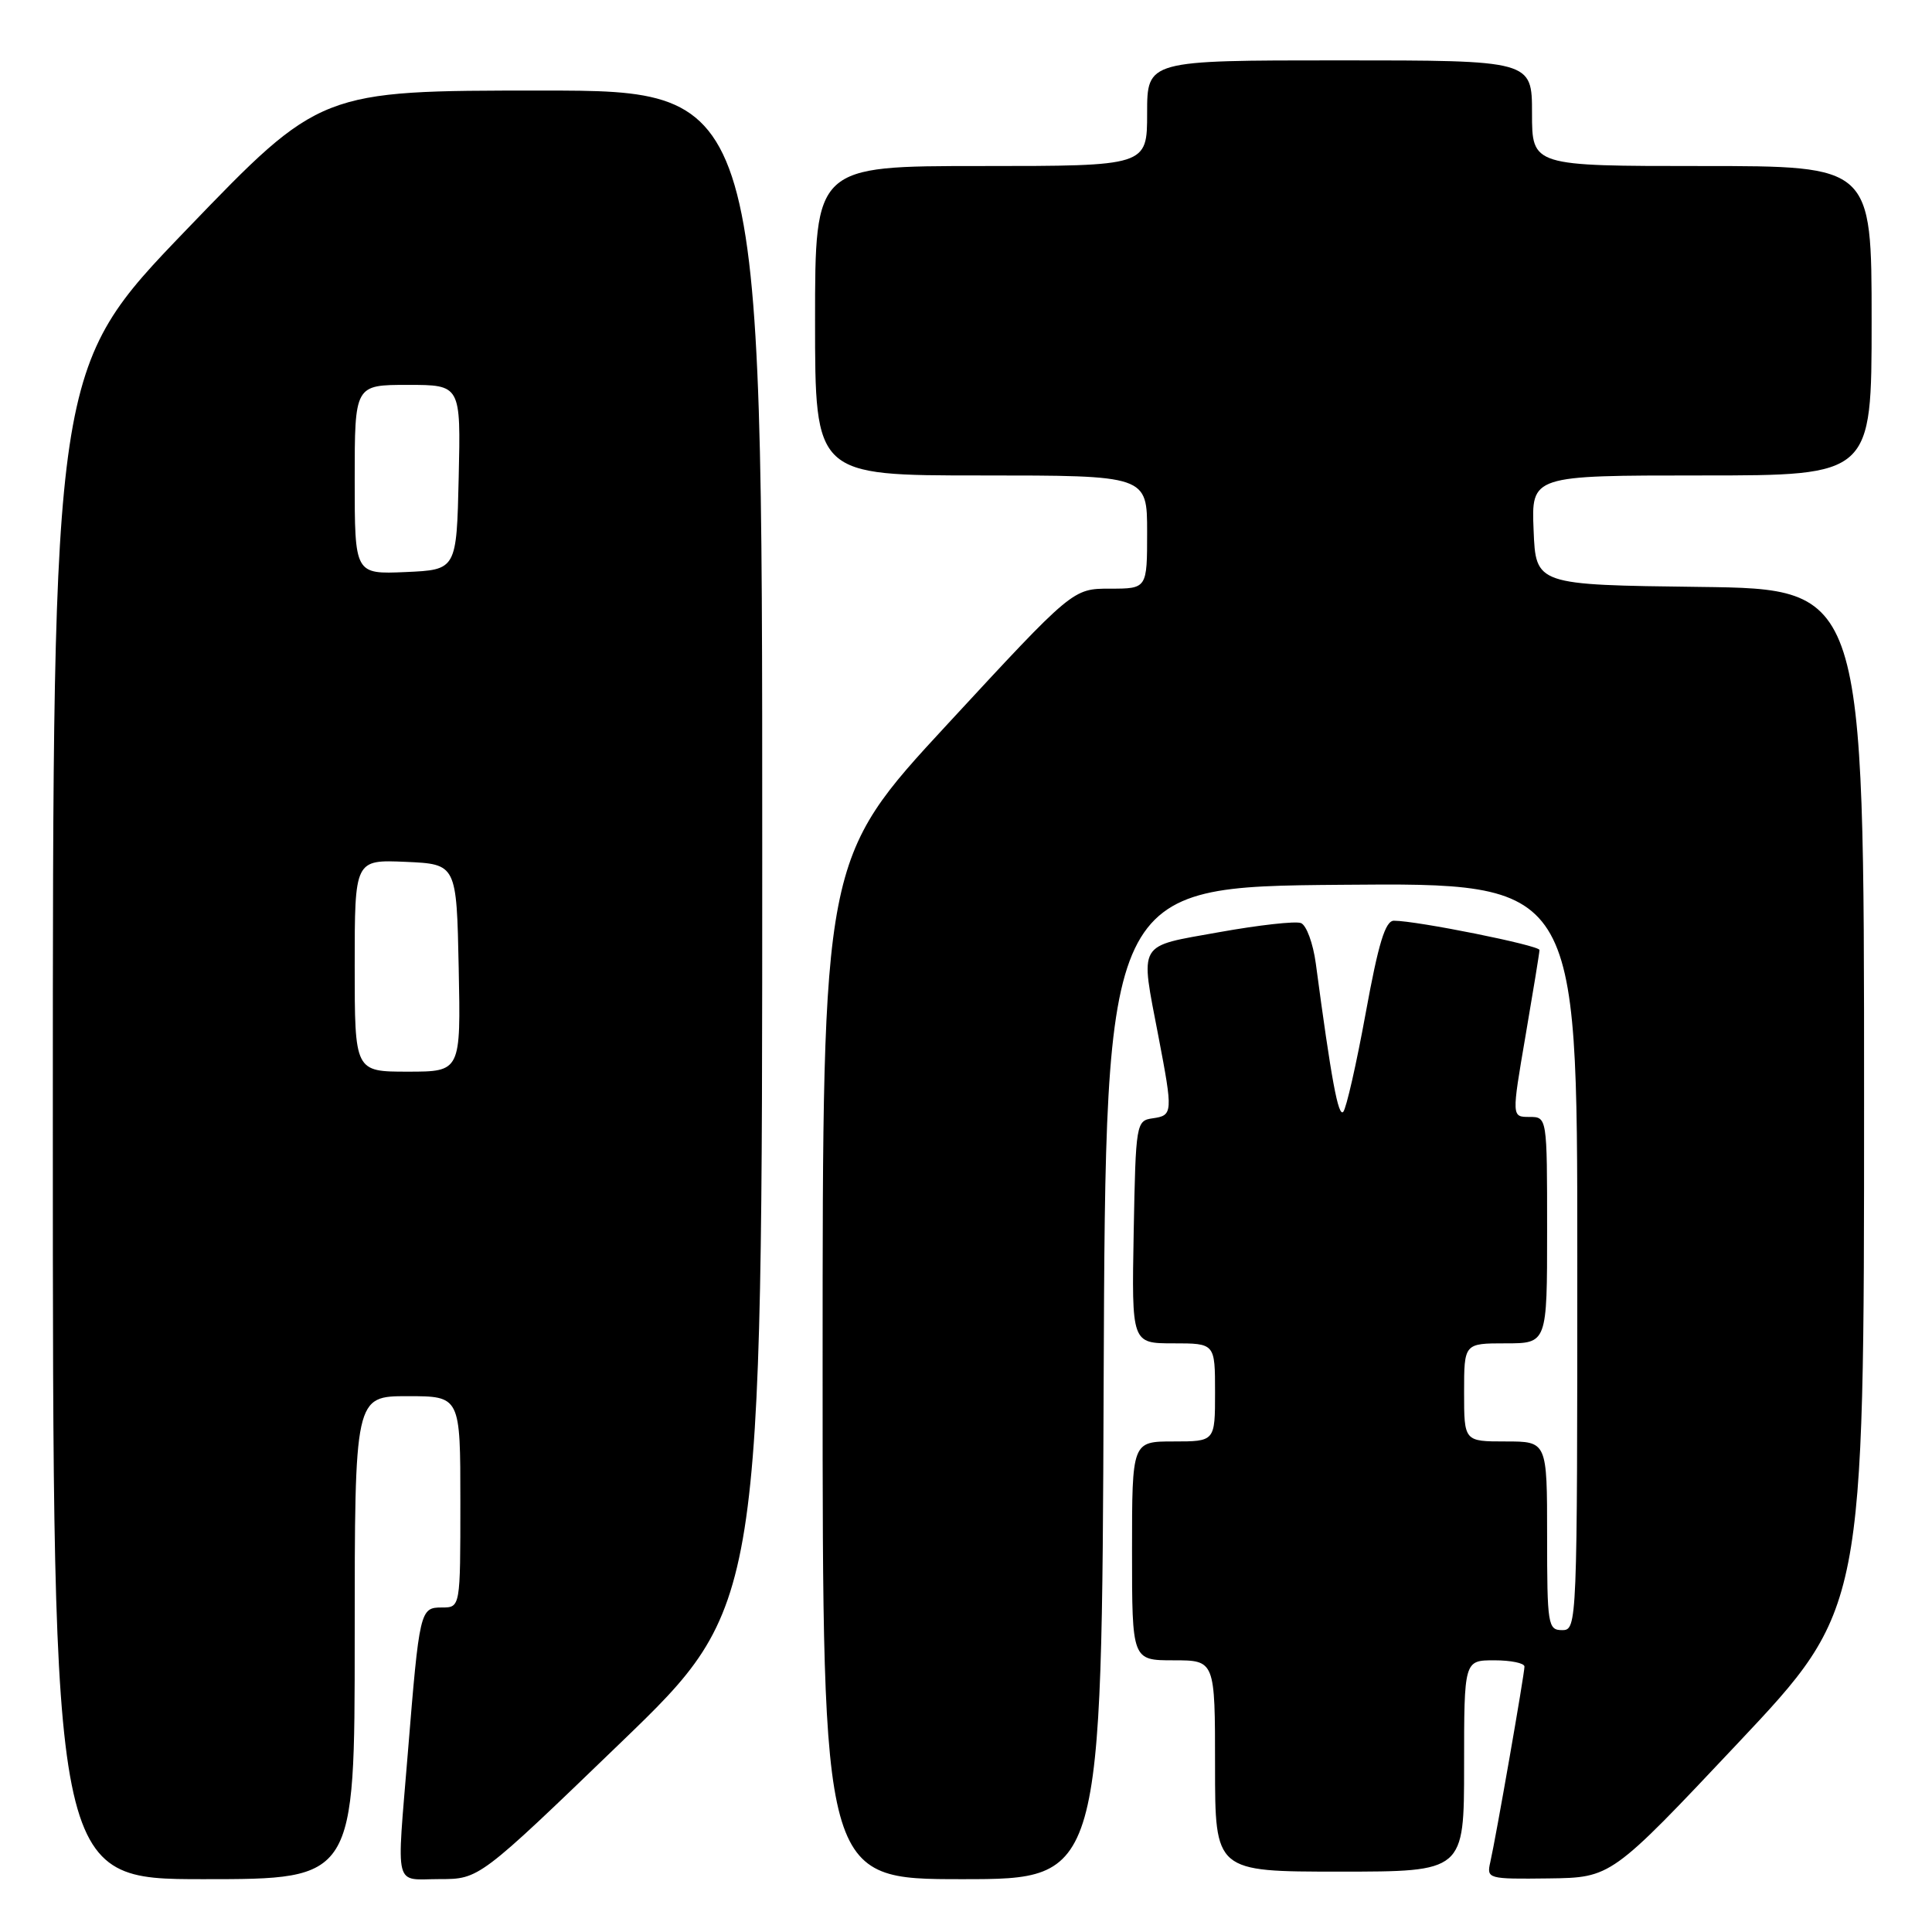 <?xml version="1.0" encoding="UTF-8" standalone="no"?>
<!DOCTYPE svg PUBLIC "-//W3C//DTD SVG 1.1//EN" "http://www.w3.org/Graphics/SVG/1.1/DTD/svg11.dtd" >
<svg xmlns="http://www.w3.org/2000/svg" xmlns:xlink="http://www.w3.org/1999/xlink" version="1.1" viewBox="0 0 256 256">
 <g >
 <path fill="currentColor"
d=" M 47.00 217.00 C 47.00 185.00 47.00 185.00 54.00 185.00 C 61.00 185.00 61.00 185.00 61.00 199.00 C 61.00 213.00 61.00 213.00 58.55 213.00 C 55.66 213.00 55.58 213.34 54.04 232.27 C 52.54 250.66 52.13 249.00 58.25 248.99 C 63.50 248.99 63.50 248.99 82.25 230.91 C 101.00 212.83 101.00 212.83 101.00 112.42 C 101.00 12.00 101.00 12.00 71.72 12.00 C 42.45 12.00 42.45 12.00 24.72 30.42 C 7.00 48.84 7.00 48.84 7.00 148.92 C 7.00 249.00 7.00 249.00 27.00 249.00 C 47.00 249.00 47.00 249.00 47.00 217.00 Z  M 146.24 183.25 C 146.50 117.50 146.50 117.50 177.75 117.24 C 209.00 116.97 209.00 116.97 209.00 166.49 C 209.00 215.33 208.97 216.00 207.00 216.00 C 205.11 216.00 205.00 215.33 205.00 203.50 C 205.00 191.00 205.00 191.00 199.50 191.00 C 194.00 191.00 194.00 191.00 194.00 184.50 C 194.00 178.00 194.00 178.00 199.50 178.00 C 205.00 178.00 205.00 178.00 205.00 163.00 C 205.00 148.00 205.00 148.00 202.65 148.00 C 200.30 148.00 200.30 148.00 202.14 137.25 C 203.15 131.34 203.99 126.22 203.99 125.88 C 204.00 125.27 187.73 122.00 184.70 122.00 C 183.56 122.00 182.65 124.98 180.96 134.25 C 179.73 140.99 178.39 146.87 177.99 147.32 C 177.33 148.06 176.41 143.10 174.35 127.66 C 173.99 125.00 173.11 122.59 172.38 122.31 C 171.65 122.03 166.77 122.58 161.53 123.52 C 150.57 125.49 151.07 124.63 153.50 137.34 C 155.44 147.47 155.41 147.80 152.75 148.18 C 150.55 148.49 150.49 148.81 150.22 163.25 C 149.95 178.00 149.95 178.00 155.47 178.00 C 161.00 178.00 161.00 178.00 161.00 184.50 C 161.00 191.00 161.00 191.00 155.50 191.00 C 150.00 191.00 150.00 191.00 150.00 205.50 C 150.00 220.00 150.00 220.00 155.50 220.00 C 161.00 220.00 161.00 220.00 161.00 234.00 C 161.00 248.00 161.00 248.00 177.50 248.00 C 194.00 248.00 194.00 248.00 194.00 234.00 C 194.00 220.00 194.00 220.00 198.00 220.00 C 200.20 220.00 202.00 220.37 202.00 220.83 C 202.00 221.81 198.21 243.52 197.47 246.75 C 196.97 248.95 197.15 249.00 205.23 248.90 C 213.50 248.79 213.50 248.79 230.25 231.01 C 247.00 213.23 247.00 213.23 247.00 145.63 C 247.00 78.04 247.00 78.04 225.25 77.77 C 203.50 77.50 203.50 77.50 203.21 70.25 C 202.91 63.00 202.91 63.00 225.46 63.00 C 248.00 63.00 248.00 63.00 248.00 42.50 C 248.00 22.00 248.00 22.00 225.50 22.00 C 203.00 22.00 203.00 22.00 203.00 15.00 C 203.00 8.00 203.00 8.00 177.50 8.00 C 152.00 8.00 152.00 8.00 152.00 15.00 C 152.00 22.00 152.00 22.00 130.00 22.00 C 108.00 22.00 108.00 22.00 108.00 42.50 C 108.00 63.00 108.00 63.00 130.00 63.00 C 152.00 63.00 152.00 63.00 152.00 70.50 C 152.00 78.00 152.00 78.00 147.08 78.00 C 142.15 78.00 142.15 78.00 125.58 95.92 C 109.00 113.84 109.00 113.84 109.00 181.42 C 109.00 249.00 109.00 249.00 127.49 249.00 C 145.99 249.00 145.99 249.00 146.24 183.25 Z  M 47.00 127.95 C 47.00 113.91 47.00 113.91 53.75 114.20 C 60.50 114.50 60.50 114.50 60.78 128.25 C 61.06 142.00 61.06 142.00 54.03 142.00 C 47.00 142.00 47.00 142.00 47.00 127.95 Z  M 47.00 63.55 C 47.00 51.00 47.00 51.00 54.03 51.00 C 61.06 51.00 61.06 51.00 60.78 63.25 C 60.50 75.50 60.50 75.50 53.75 75.80 C 47.00 76.09 47.00 76.09 47.00 63.55 Z "/>
</g>
</svg>